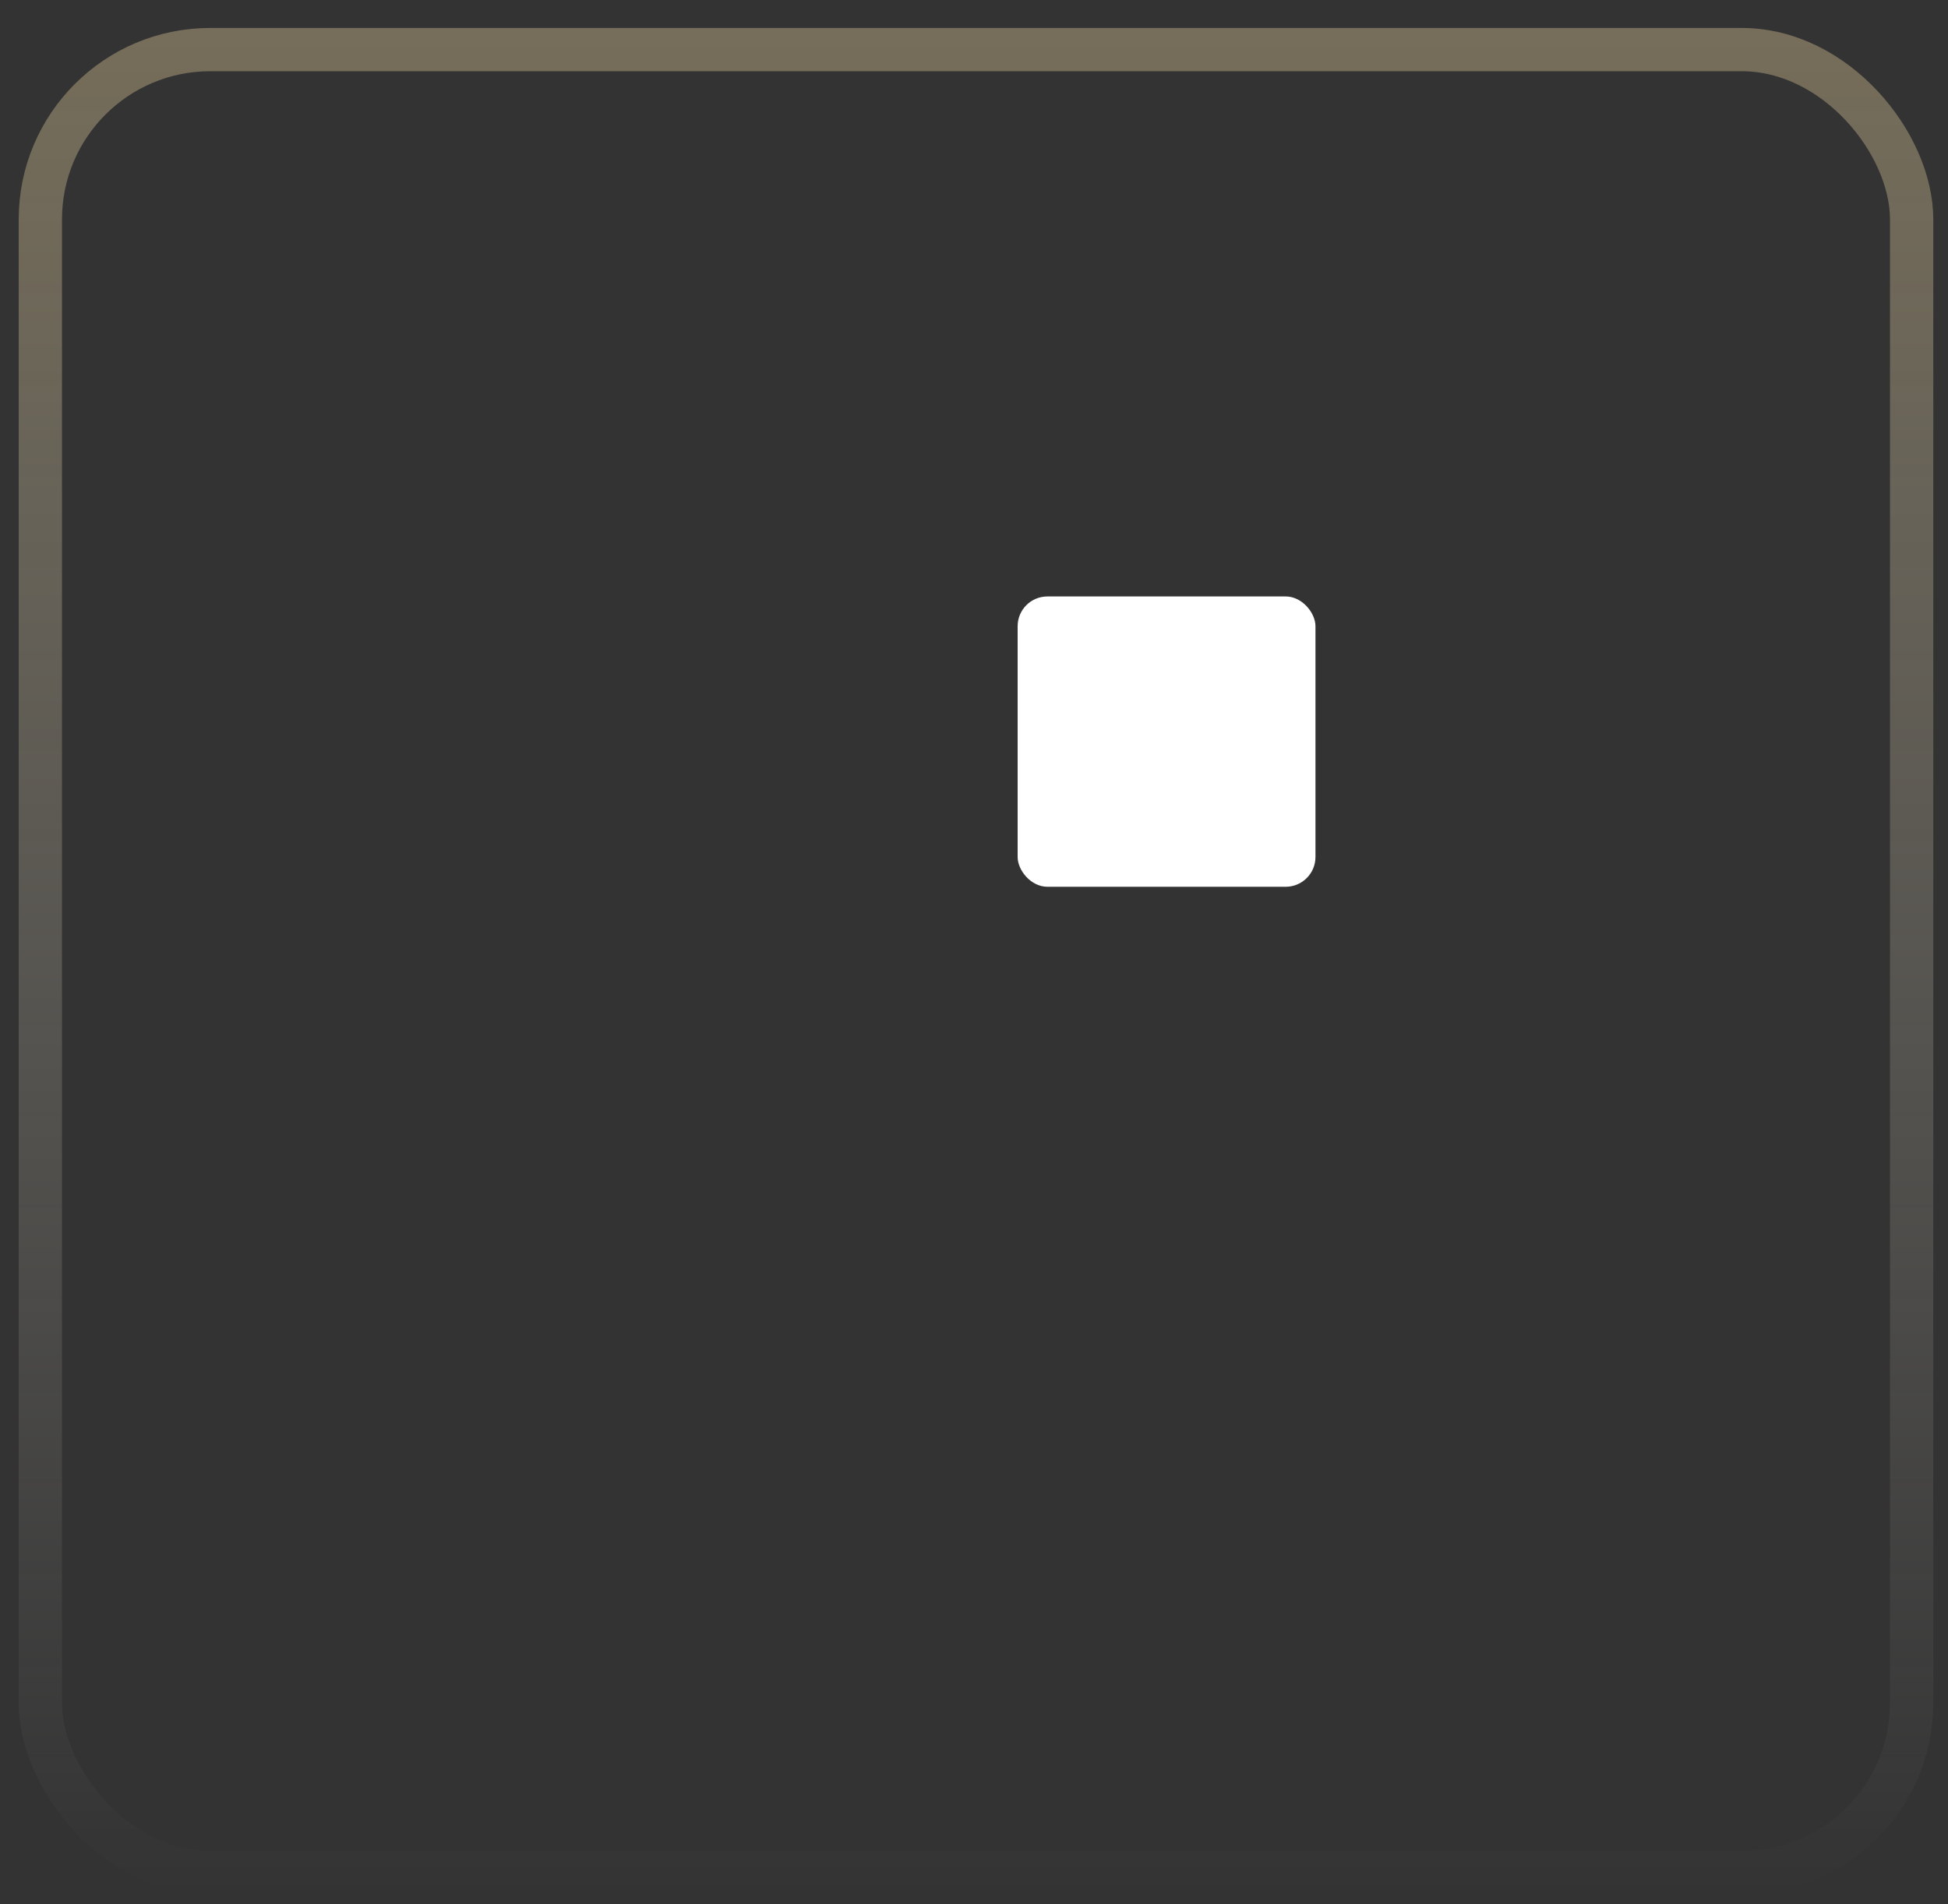 <svg width="45" height="44" viewBox="0 0 45 44" fill="none" xmlns="http://www.w3.org/2000/svg">
<rect x="0" y="0" width="45" height="44" fill="#333333" stroke="none"/>
<rect x="0.932" y="1.146" width="43.228" height="42.122" rx="3.923" stroke="url(#paint0_linear_147_158)" stroke-opacity="0.4"/>
<mask id="path-2-inside-1_147_158" fill="white">
<rect x="14.048" y="13.781" width="6.88" height="6.708" rx="0.688"/>
</mask>
<rect x="14.048" y="13.781" width="6.88" height="6.708" rx="0.688" stroke="white" stroke-width="1.72" mask="url(#path-2-inside-1_147_158)"/>
<mask id="path-3-inside-2_147_158" fill="white">
<rect x="14.048" y="23.471" width="6.88" height="6.708" rx="0.688"/>
</mask>
<rect x="14.048" y="23.471" width="6.88" height="6.708" rx="0.688" stroke="white" stroke-width="1.72" mask="url(#path-3-inside-2_147_158)"/>
<rect x="23.508" y="13.781" width="6.88" height="6.708" rx="0.688" fill="white"/>
<mask id="path-5-inside-3_147_158" fill="white">
<rect x="23.508" y="23.471" width="6.88" height="6.708" rx="0.688"/>
</mask>
<rect x="23.508" y="23.471" width="6.88" height="6.708" rx="0.688" stroke="white" stroke-width="1.72" mask="url(#path-5-inside-3_147_158)"/>
<defs>
<linearGradient id="paint0_linear_147_158" x1="22.546" y1="0.646" x2="22.546" y2="43.768" gradientUnits="userSpaceOnUse">
<stop stop-color="#C1C1C1"/>
<stop offset="0" stop-color="#DAC493"/>
<stop offset="1" stop-color="white" stop-opacity="0"/>
</linearGradient>
</defs>
</svg>
